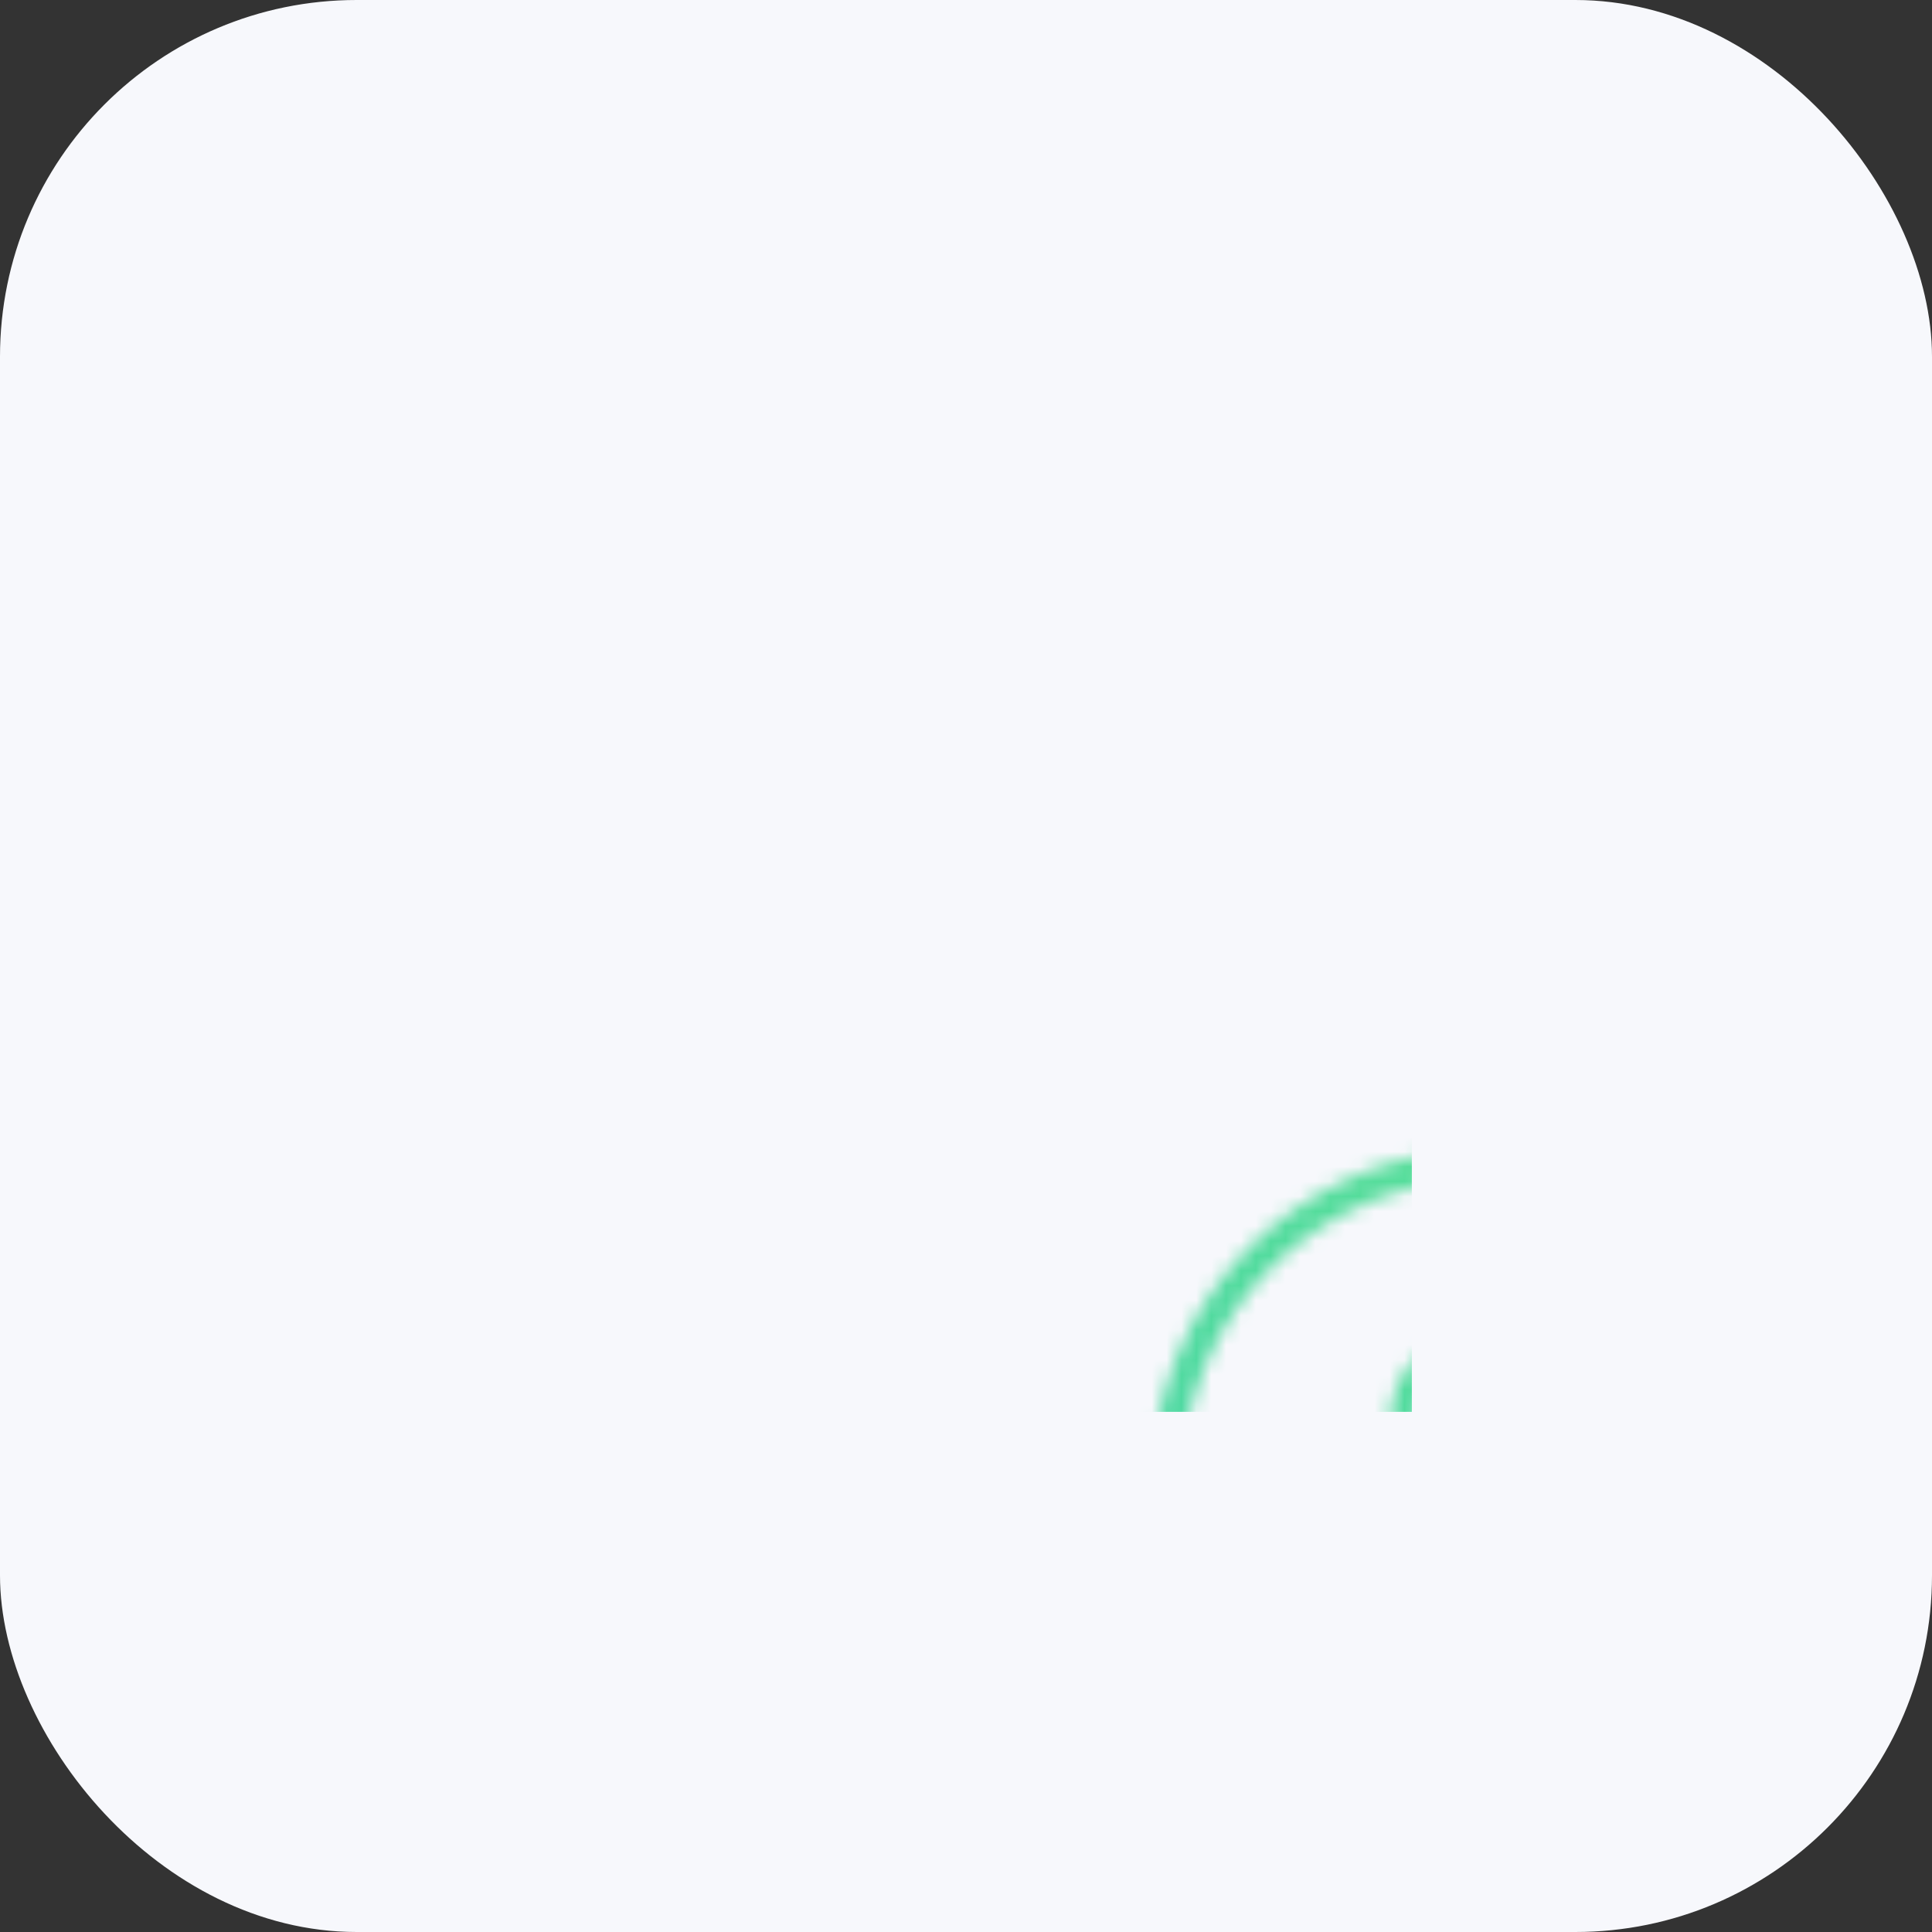 <svg class="svg" xmlns="http://www.w3.org/2000/svg" width="130" height="130" viewBox="0 0 130 130">

  <rect x="0" y="0" width="130" height="130" fill="#333333" stroke="none"/>

  <defs>
    <linearGradient id="svg-defs-gradient-squared-icon-monitor-activity" x1="35" y1="95" x2="95" y2="35" gradientUnits="userSpaceOnUse">
      <stop offset="0" stop-color="#46d4aa"/>
      <stop offset="0.65" stop-color="#56dd9a"/>
      <stop offset="1" stop-color="#72e475"/>
    </linearGradient>
    <mask id="svg-defs-mask-squared-icon-monitor-activity">
      <path class="uk-preserve" d="M55.78,74.735a8.832,8.832,0,1,1,17.663,0" fill="none" stroke="#fff" stroke-linecap="round" stroke-width="2" opacity="0.98"/>
      <circle class="uk-preserve" cx="64.61" cy="60.81" r="5.093" fill="none" stroke="#fff" stroke-width="2"/>
      <path class="uk-preserve" d="M48.038,78.008a21.503,21.503,0,0,1,30.444-29.954" fill="none" stroke="#fff" stroke-linecap="round" stroke-width="2"/>
      <path class="uk-preserve" d="M82.579,52.402a21.504,21.504,0,0,1-30.876,29.303" fill="none" stroke="#fff" stroke-linecap="round" stroke-width="2"/>
      <polyline class="uk-preserve" points="81.01 57.491 81.832 52.096 87.282 52.917" fill="none" stroke="#fff" stroke-linecap="round" stroke-linejoin="round" stroke-width="2"/>
      <polyline class="uk-preserve" points="48.998 72.696 48.175 78.091 42.725 77.27" fill="none" stroke="#fff" stroke-linecap="round" stroke-linejoin="round" stroke-width="2"/>
    </mask>
  </defs>

  <style>

    img[src*="squared-icon-monitor-activity.svg"] + svg {
      filter: drop-shadow(20px 20px 20px rgba(60, 65, 124, 0.12)) drop-shadow(-20px -20px 20px rgba(255, 255, 255, 0.9));
      will-change: filter;
    }

  </style>

  <rect class="uk-preserve" x="0" y="0" width="130" height="130" rx="24" fill="#f7f8fc" />
  <rect class="uk-preserve" x="35" y="35" width="60" height="60" fill="url(#svg-defs-gradient-squared-icon-monitor-activity)" mask="url(#svg-defs-mask-squared-icon-monitor-activity)" />

</svg>
